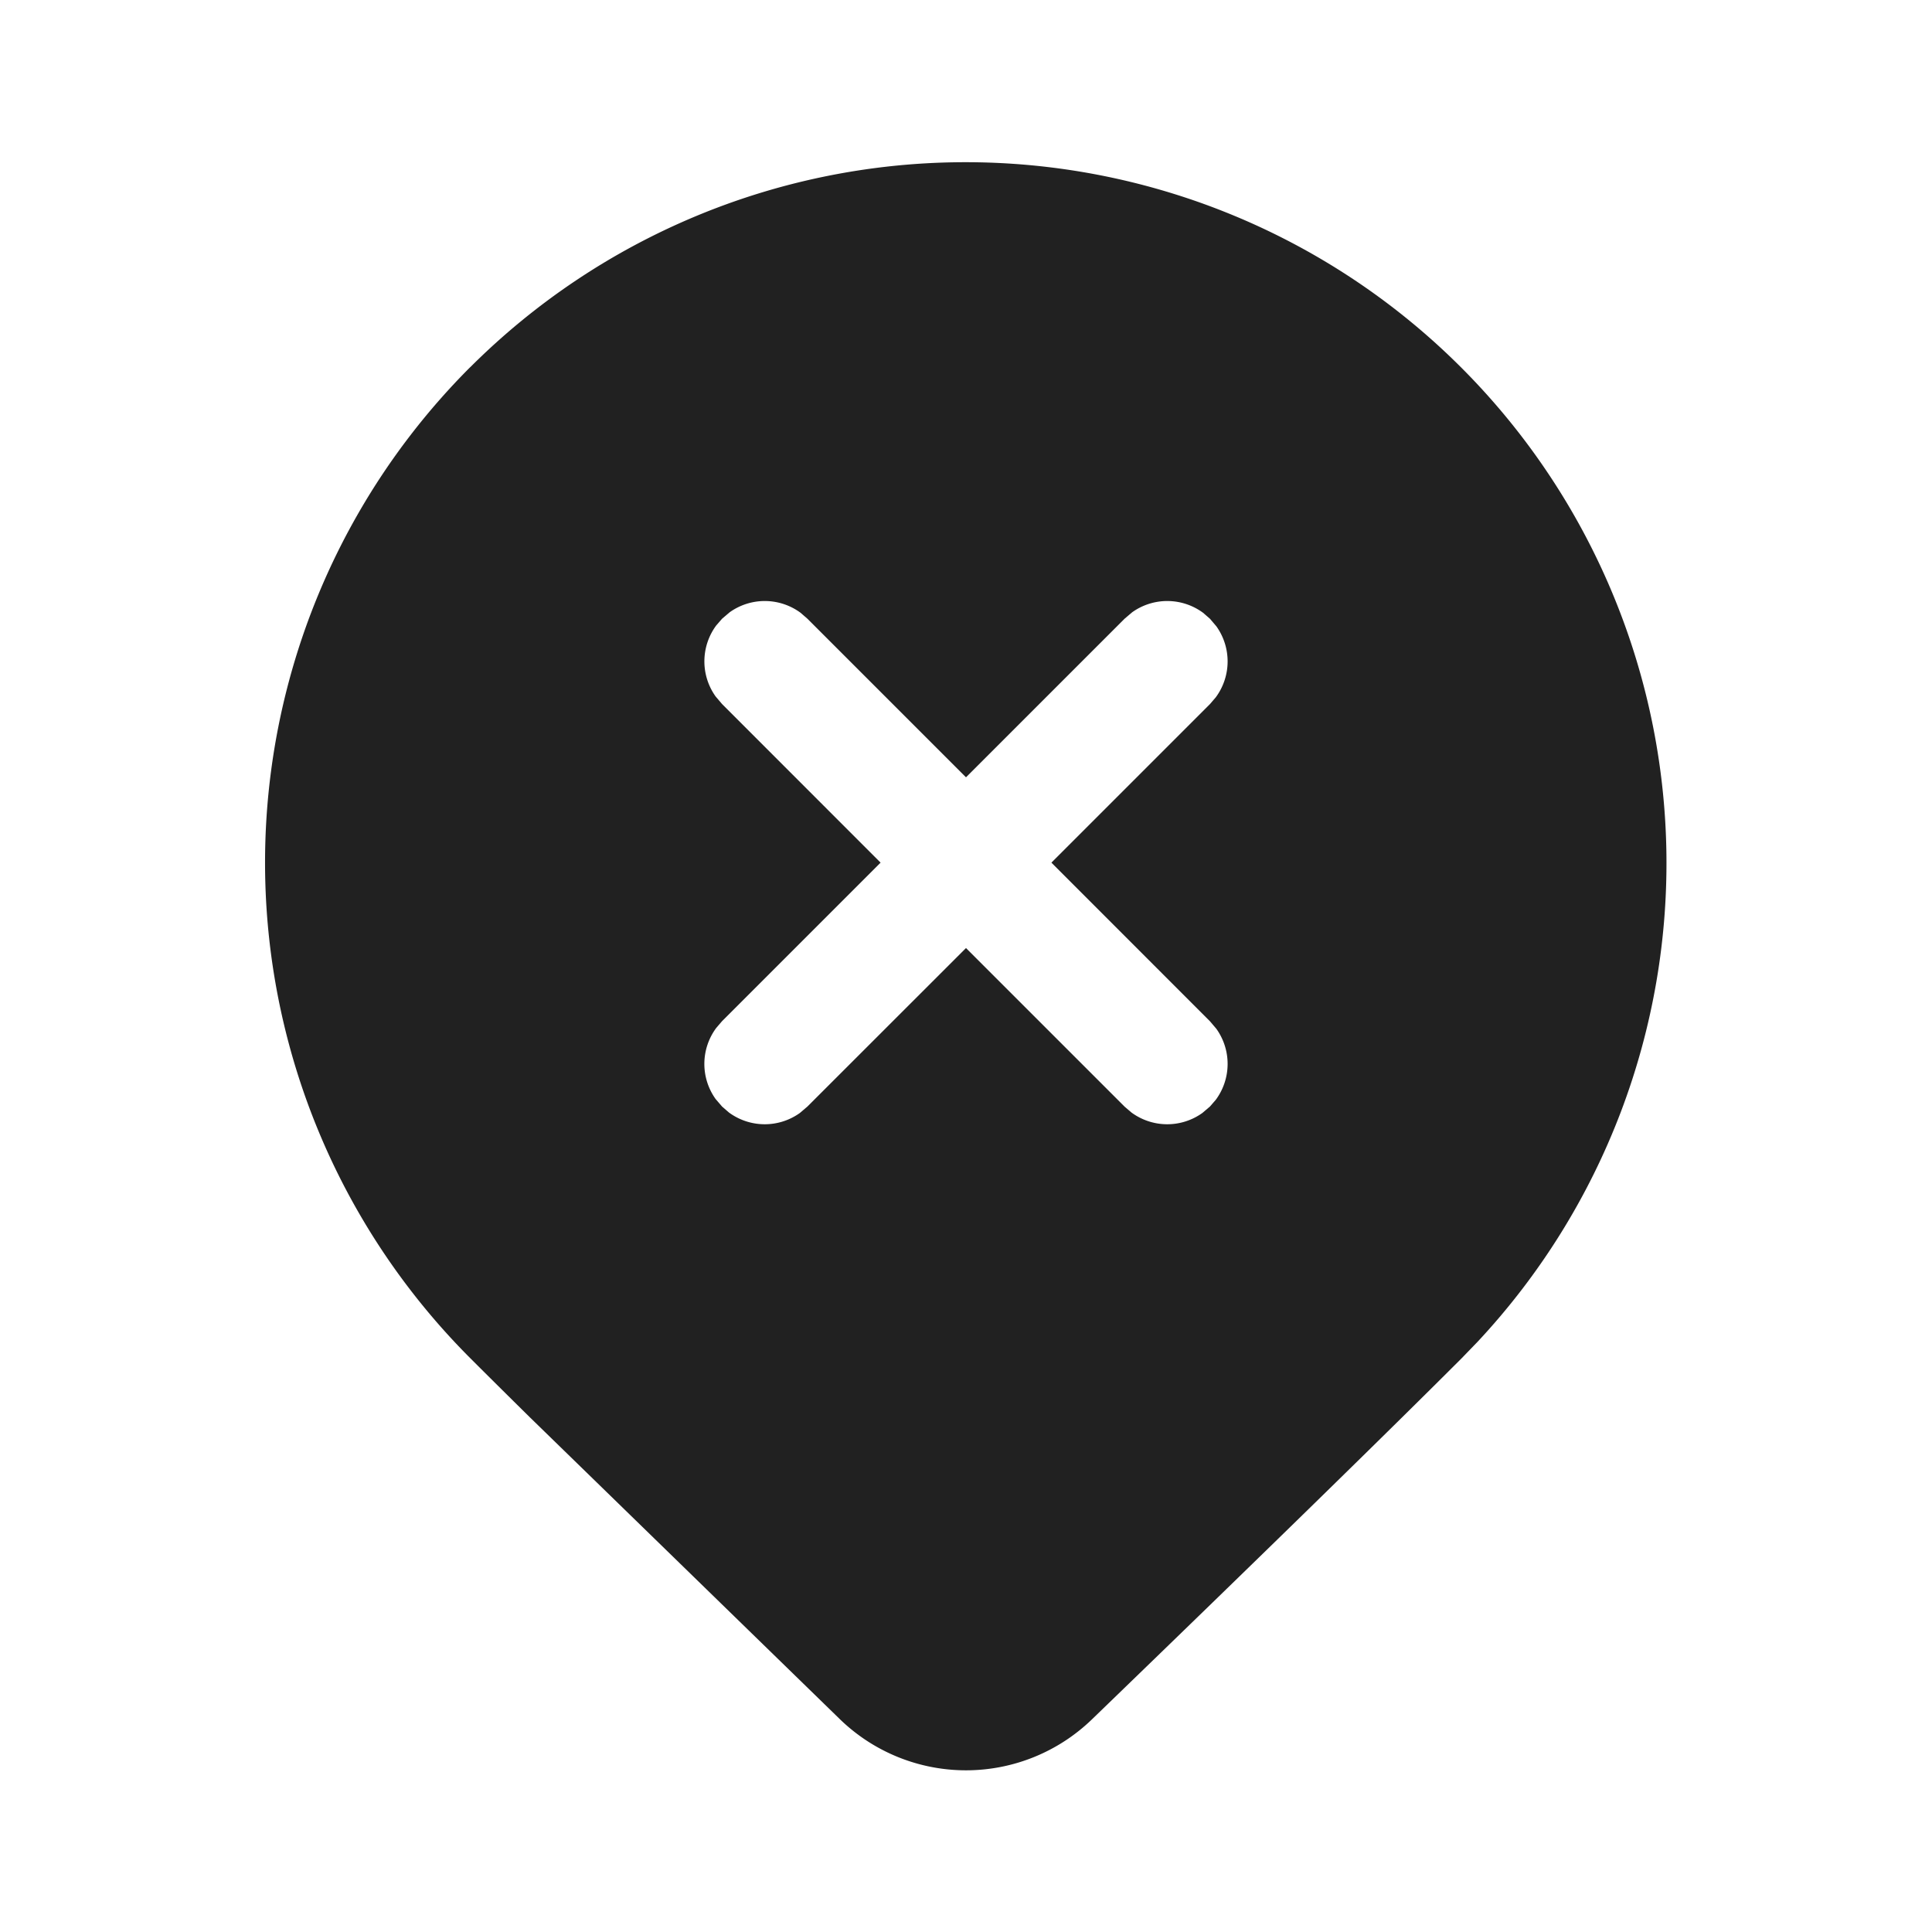<svg width="24" height="24" fill="none" viewBox="0 0 24 24" xmlns="http://www.w3.org/2000/svg"><path d="M5.843 4.56a8.707 8.707 0 0 1 12.514 12.106l-.2.207c-.915.915-2.445 2.41-4.593 4.486a2.25 2.25 0 0 1-3.128 0l-3.85-3.749c-.284-.28-.532-.526-.743-.737a8.707 8.707 0 0 1 0-12.314Zm9.187 3.126-.084-.073a.75.75 0 0 0-.882-.007l-.094.08L12 9.656l-1.97-1.97-.084-.073a.75.75 0 0 0-.882-.007l-.094.08-.073.084a.75.75 0 0 0-.007.882l.08.094 1.969 1.97-1.97 1.97-.072.084a.75.75 0 0 0-.007.883l.08.093.084.073a.75.75 0 0 0 .882.007l.094-.08L12 11.777l1.97 1.97.084.072a.75.75 0 0 0 .882.007l.094-.08.073-.084a.75.75 0 0 0 .007-.882l-.08-.094-1.969-1.97 1.97-1.97.072-.084a.75.75 0 0 0 .007-.882l-.08-.094-.084-.073.084.073Z" fill="#212121"/></svg>